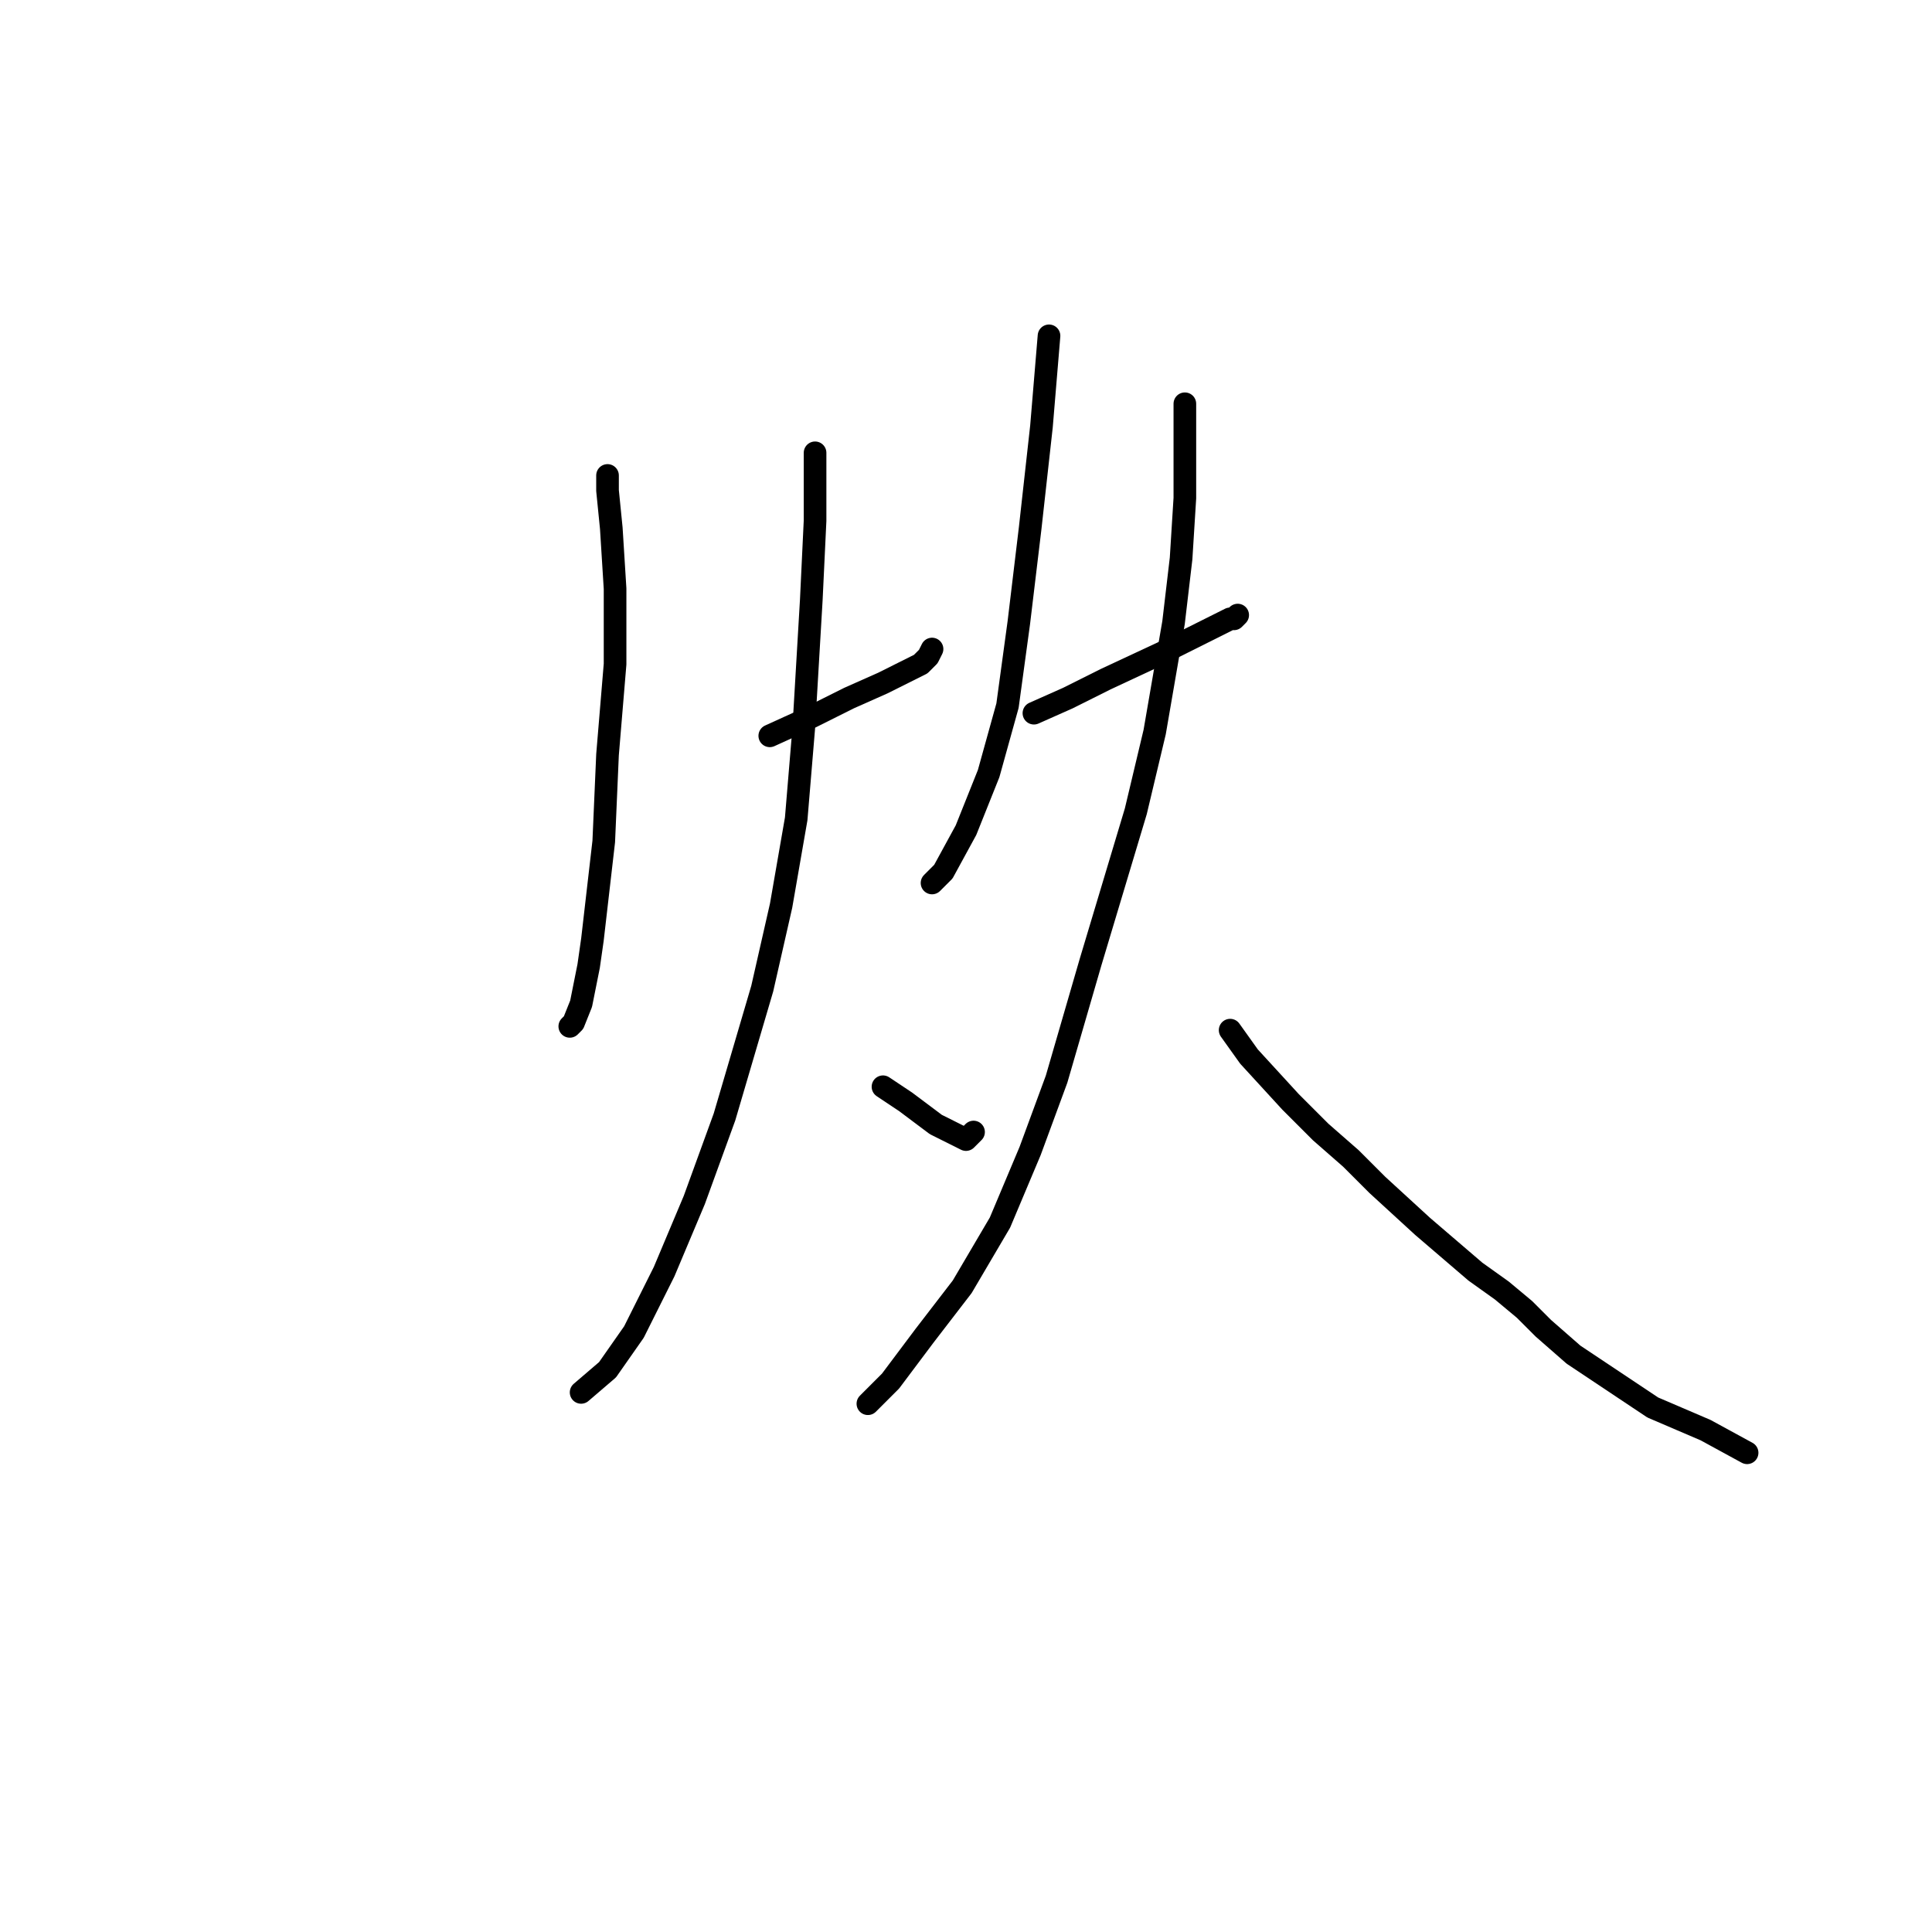 <?xml version="1.0" standalone="no"?>
    <svg width="256" height="256" xmlns="http://www.w3.org/2000/svg" version="1.1">
    <polyline stroke="black" stroke-width="3" stroke-linecap="round" fill="transparent" stroke-linejoin="round" points="80.5 63 80.5 65 81 70 81.5 78 81.5 88 80.5 100 80 111.5 78.5 124.5 78 128 77 133 76 135.5 75.5 136 75.5 136 " />
        <polyline stroke="black" stroke-width="3" stroke-linecap="round" fill="transparent" stroke-linejoin="round" points="102 97.5 107.5 95 112.5 92.5 117 90.5 122 88 123 87 123.5 86 123.5 86 " />
        <polyline stroke="black" stroke-width="3" stroke-linecap="round" fill="transparent" stroke-linejoin="round" points="108 60 108 69 107.5 79.5 106.5 96.5 105.5 108.5 103.5 120 101 131 96 148 92 159 88 168.5 84 176.5 80.5 181.5 77 184.5 77 184.5 " />
        <polyline stroke="black" stroke-width="3" stroke-linecap="round" fill="transparent" stroke-linejoin="round" points="117 144 120 146 124 149 126 150 128 151 129 150 129 150 " />
        <polyline stroke="black" stroke-width="3" stroke-linecap="round" fill="transparent" stroke-linejoin="round" points="139 44.5 138 56.5 136.5 70 135 82.5 133.5 93.5 131 102.5 128 110 125 115.5 123.5 117 123.5 117 " />
        <polyline stroke="black" stroke-width="3" stroke-linecap="round" fill="transparent" stroke-linejoin="round" points="137 94.5 141.5 92.5 146.5 90 154 86.5 158 84.5 161 83 163 82 163.5 82 164 81.5 164 81.5 " />
        <polyline stroke="black" stroke-width="3" stroke-linecap="round" fill="transparent" stroke-linejoin="round" points="157 53.5 157 59.5 157 66 156.5 74 155.5 82.5 153 97 150.5 107.5 147.5 117.5 144.5 127.5 140 143 136.5 152.5 132.5 162 127.5 170.5 122.5 177 118 183 115 186 115 186 " />
        <polyline stroke="black" stroke-width="3" stroke-linecap="round" fill="transparent" stroke-linejoin="round" points="163 136.5 165.5 140 171 146 175 150 179 153.5 182.5 157 188.5 162.5 192 165.5 195.5 168.5 199 171 202 173.5 204.5 176 208.5 179.5 211.5 181.5 214.5 183.5 217.5 185.5 219 186.5 222.5 188 226 189.5 231.5 192.5 231.5 192.5 " />
        </svg>